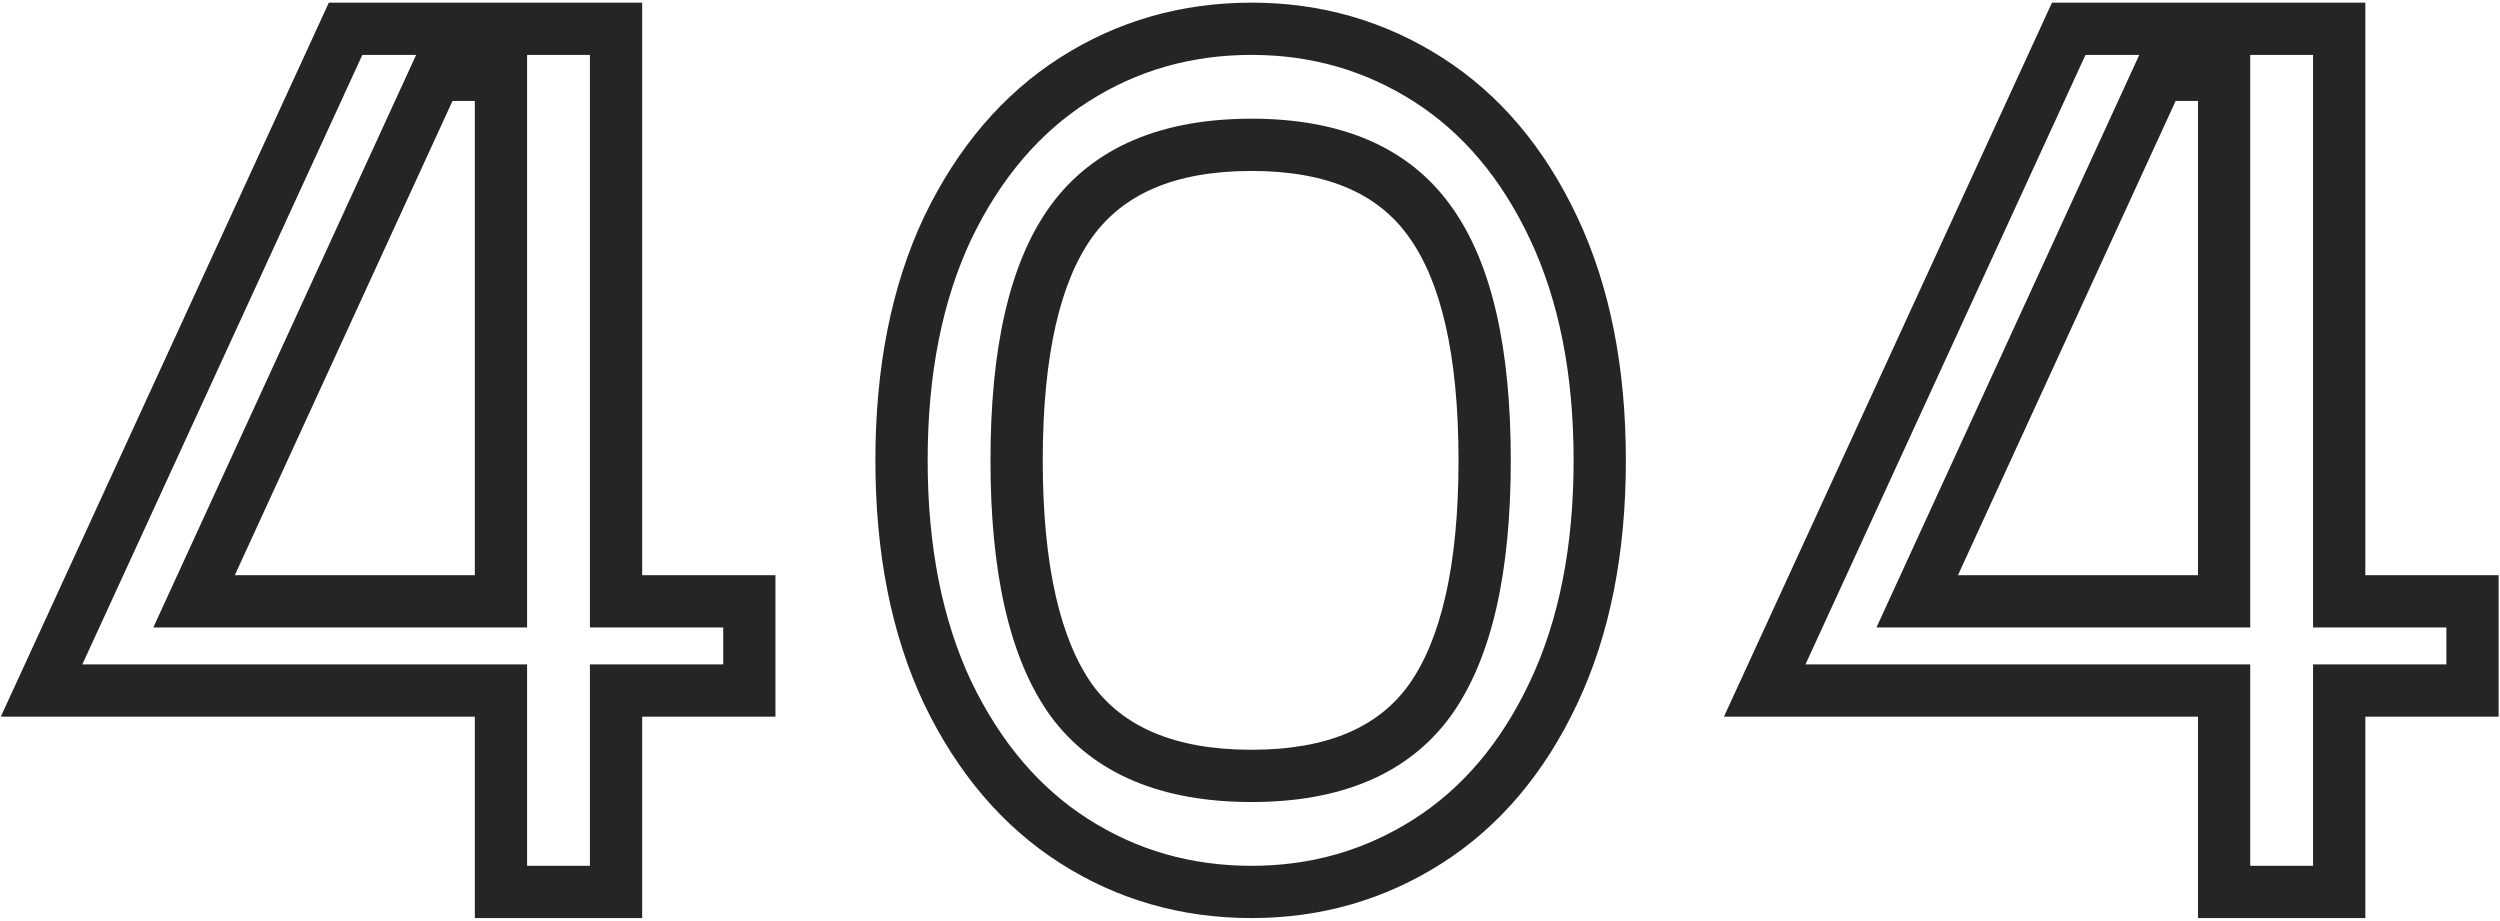 <svg width="782" height="288" viewBox="0 0 782 288" fill="none" xmlns="http://www.w3.org/2000/svg">
<mask id="mask0_2133_808" style="mask-type:luminance" maskUnits="userSpaceOnUse" x="0" y="0" width="243" height="288">
<path d="M243 0H0V288H243V0Z" fill="white"/>
<path d="M234.4 188.1V216H192.7V279H156.7V216H13L108.1 9H192.7V188.1H234.4ZM60.7 188.1H156.7V23.4H136.3L60.7 188.1Z" fill="black"/>
</mask>
<g mask="url(#mask0_2133_808)">
<path d="M234.4 188.1H242.575V179.926H234.4V188.1ZM234.4 216V224.174H242.575V216H234.4ZM192.701 216V207.826H184.527V216H192.701ZM192.701 279V287.174H200.874V279H192.701ZM156.701 279H148.527V287.174H156.701V279ZM156.701 216H164.874V207.826H156.701V216ZM13.001 216L5.573 212.588L0.25 224.174H13.001V216ZM108.101 9V0.826H102.861L100.673 5.588L108.101 9ZM192.701 9H200.874V0.826H192.701V9ZM192.701 188.1H184.527V196.274H192.701V188.1ZM60.7 188.1L53.272 184.69L47.955 196.274H60.7V188.1ZM156.701 188.1V196.274H164.874V188.1H156.701ZM156.701 23.4H164.874V15.226H156.701V23.4ZM136.301 23.4V15.226H131.059L128.872 19.99L136.301 23.4ZM226.227 188.1V216H242.575V188.1H226.227ZM234.4 207.826H192.701V224.174H234.4V207.826ZM184.527 216V279H200.874V216H184.527ZM192.701 270.826H156.701V287.174H192.701V270.826ZM164.874 279V216H148.527V279H164.874ZM156.701 207.826H13.001V224.174H156.701V207.826ZM20.428 219.412L115.529 12.412L100.673 5.588L5.573 212.588L20.428 219.412ZM108.101 17.174H192.701V0.826H108.101V17.174ZM184.527 9V188.1H200.874V9H184.527ZM192.701 196.274H234.4V179.926H192.701V196.274ZM60.7 196.274H156.701V179.926H60.7V196.274ZM164.874 188.1V23.4H148.527V188.1H164.874ZM156.701 15.226H136.301V31.574H156.701V15.226ZM128.872 19.99L53.272 184.69L68.129 191.51L143.73 26.81L128.872 19.99Z" fill="#262523"/>
</g>
<mask id="mask1_2133_808" style="mask-type:luminance" maskUnits="userSpaceOnUse" x="273" y="0" width="236" height="288">
<path d="M509 0H273V288H509V0Z" fill="white"/>
<path d="M391.5 279C371.1 279 352.6 273.7 336 263.1C319.4 252.5 306.2 237 296.4 216.6C286.8 196.2 282 172 282 144C282 116 286.8 91.8 296.4 71.4C306.2 51 319.4 35.5 336 24.9C352.6 14.3 371.1 9 391.5 9C411.7 9 430.1 14.3 446.7 24.9C463.3 35.5 476.4 51 486 71.4C495.6 91.8 500.4 116 500.4 144C500.4 172 495.6 196.2 486 216.6C476.4 237 463.3 252.5 446.7 263.1C430.1 273.7 411.7 279 391.5 279ZM391.5 242.7C417.3 242.7 435.9 234.8 447.3 219C458.7 203 464.4 178 464.4 144C464.4 110 458.7 85.1 447.3 69.3C435.9 53.3 417.3 45.3 391.5 45.3C365.5 45.3 346.7 53.3 335.1 69.3C323.7 85.1 318 110 318 144C318 178 323.7 203 335.1 219C346.7 234.8 365.5 242.7 391.5 242.7Z" fill="black"/>
</mask>
<g mask="url(#mask1_2133_808)">
<path d="M296.398 216.6L289.002 220.08L289.016 220.11L289.03 220.139L296.398 216.6ZM296.398 71.4L289.03 67.861L289.016 67.89L289.002 67.92L296.398 71.4ZM447.298 219L453.927 223.783L453.941 223.763L453.955 223.743L447.298 219ZM447.298 69.3L440.641 74.043L440.655 74.063L440.669 74.083L447.298 69.3ZM335.098 69.3L328.48 64.502L328.475 64.51L328.469 64.517L335.098 69.3ZM335.098 219L328.441 223.743L328.475 223.79L328.509 223.837L335.098 219ZM391.498 270.826C372.598 270.826 355.635 265.941 340.397 256.211L331.599 269.989C349.561 281.459 369.598 287.174 391.498 287.174V270.826ZM340.397 256.211C325.261 246.546 313.007 232.298 303.766 213.061L289.03 220.139C299.389 241.702 313.535 258.454 331.599 269.989L340.397 256.211ZM303.794 213.12C294.815 194.039 290.172 171.081 290.172 144H273.824C273.824 172.919 278.781 198.361 289.002 220.08L303.794 213.12ZM290.172 144C290.172 116.919 294.815 93.961 303.794 74.88L289.002 67.92C278.781 89.639 273.824 115.081 273.824 144H290.172ZM303.766 74.939C313.007 55.702 325.261 41.454 340.397 31.789L331.599 18.011C313.535 29.546 299.389 46.298 289.03 67.861L303.766 74.939ZM340.397 31.789C355.635 22.059 372.598 17.174 391.498 17.174V0.826C369.598 0.826 349.561 6.541 331.599 18.011L340.397 31.789ZM391.498 17.174C410.181 17.174 427.048 22.051 442.299 31.789L451.097 18.011C433.148 6.549 413.215 0.826 391.498 0.826V17.174ZM442.299 31.789C457.418 41.444 469.562 55.67 478.602 74.88L493.394 67.92C483.234 46.33 469.178 29.556 451.097 18.011L442.299 31.789ZM478.602 74.88C487.581 93.961 492.224 116.919 492.224 144H508.572C508.572 115.081 503.615 89.639 493.394 67.92L478.602 74.88ZM492.224 144C492.224 171.081 487.581 194.039 478.602 213.12L493.394 220.08C503.615 198.361 508.572 172.919 508.572 144H492.224ZM478.602 213.12C469.562 232.33 457.418 246.556 442.299 256.211L451.097 269.989C469.178 258.444 483.234 241.67 493.394 220.08L478.602 213.12ZM442.299 256.211C427.048 265.949 410.181 270.826 391.498 270.826V287.174C413.215 287.174 433.148 281.451 451.097 269.989L442.299 256.211ZM391.498 250.874C418.992 250.874 440.516 242.37 453.927 223.783L440.669 214.217C431.28 227.23 415.604 234.526 391.498 234.526V250.874ZM453.955 223.743C466.832 205.67 472.572 178.594 472.572 144H456.224C456.224 177.406 450.564 200.33 440.641 214.257L453.955 223.743ZM472.572 144C472.572 109.419 466.837 82.411 453.927 64.517L440.669 74.083C450.559 87.789 456.224 110.581 456.224 144H472.572ZM453.955 64.557C440.559 45.756 419.03 37.126 391.498 37.126V53.474C415.566 53.474 431.237 60.844 440.641 74.043L453.955 64.557ZM391.498 37.126C363.785 37.126 342.082 45.741 328.48 64.502L341.716 74.098C351.314 60.859 367.211 53.474 391.498 53.474V37.126ZM328.469 64.517C315.559 82.411 309.824 109.419 309.824 144H326.172C326.172 110.581 331.837 87.789 341.727 74.083L328.469 64.517ZM309.824 144C309.824 178.594 315.564 205.67 328.441 223.743L341.755 214.257C331.832 200.33 326.172 177.406 326.172 144H309.824ZM328.509 223.837C342.126 242.384 363.822 250.874 391.498 250.874V234.526C367.174 234.526 351.27 227.216 341.687 214.163L328.509 223.837Z" fill="#262523"/>
</g>
<mask id="mask2_2133_808" style="mask-type:luminance" maskUnits="userSpaceOnUse" x="539" y="0" width="243" height="288">
<path d="M782 0H539V288H782V0Z" fill="white"/>
<path d="M773.4 188.1V216H731.7V279H695.7V216H552L647.1 9H731.7V188.1H773.4ZM599.7 188.1H695.7V23.4H675.3L599.7 188.1Z" fill="black"/>
</mask>
<g mask="url(#mask2_2133_808)">
<path d="M773.401 188.1H781.575V179.926H773.401V188.1ZM773.401 216V224.174H781.575V216H773.401ZM731.701 216V207.826H723.527V216H731.701ZM731.701 279V287.174H739.875V279H731.701ZM695.701 279H687.527V287.174H695.701V279ZM695.701 216H703.875V207.826H695.701V216ZM552.001 216L544.573 212.588L539.25 224.174H552.001V216ZM647.101 9V0.826H641.861L639.673 5.588L647.101 9ZM731.701 9H739.875V0.826H731.701V9ZM731.701 188.1H723.527V196.274H731.701V188.1ZM599.701 188.1L592.272 184.69L586.955 196.274H599.701V188.1ZM695.701 188.1V196.274H703.875V188.1H695.701ZM695.701 23.4H703.875V15.226H695.701V23.4ZM675.301 23.4V15.226H670.059L667.872 19.99L675.301 23.4ZM765.227 188.1V216H781.575V188.1H765.227ZM773.401 207.826H731.701V224.174H773.401V207.826ZM723.527 216V279H739.875V216H723.527ZM731.701 270.826H695.701V287.174H731.701V270.826ZM703.875 279V216H687.527V279H703.875ZM695.701 207.826H552.001V224.174H695.701V207.826ZM559.429 219.412L654.529 12.412L639.673 5.588L544.573 212.588L559.429 219.412ZM647.101 17.174H731.701V0.826H647.101V17.174ZM723.527 9V188.1H739.875V9H723.527ZM731.701 196.274H773.401V179.926H731.701V196.274ZM599.701 196.274H695.701V179.926H599.701V196.274ZM703.875 188.1V23.4H687.527V188.1H703.875ZM695.701 15.226H675.301V31.574H695.701V15.226ZM667.872 19.99L592.272 184.69L607.13 191.51L682.73 26.81L667.872 19.99Z" fill="#262523"/>
</g>
</svg>
